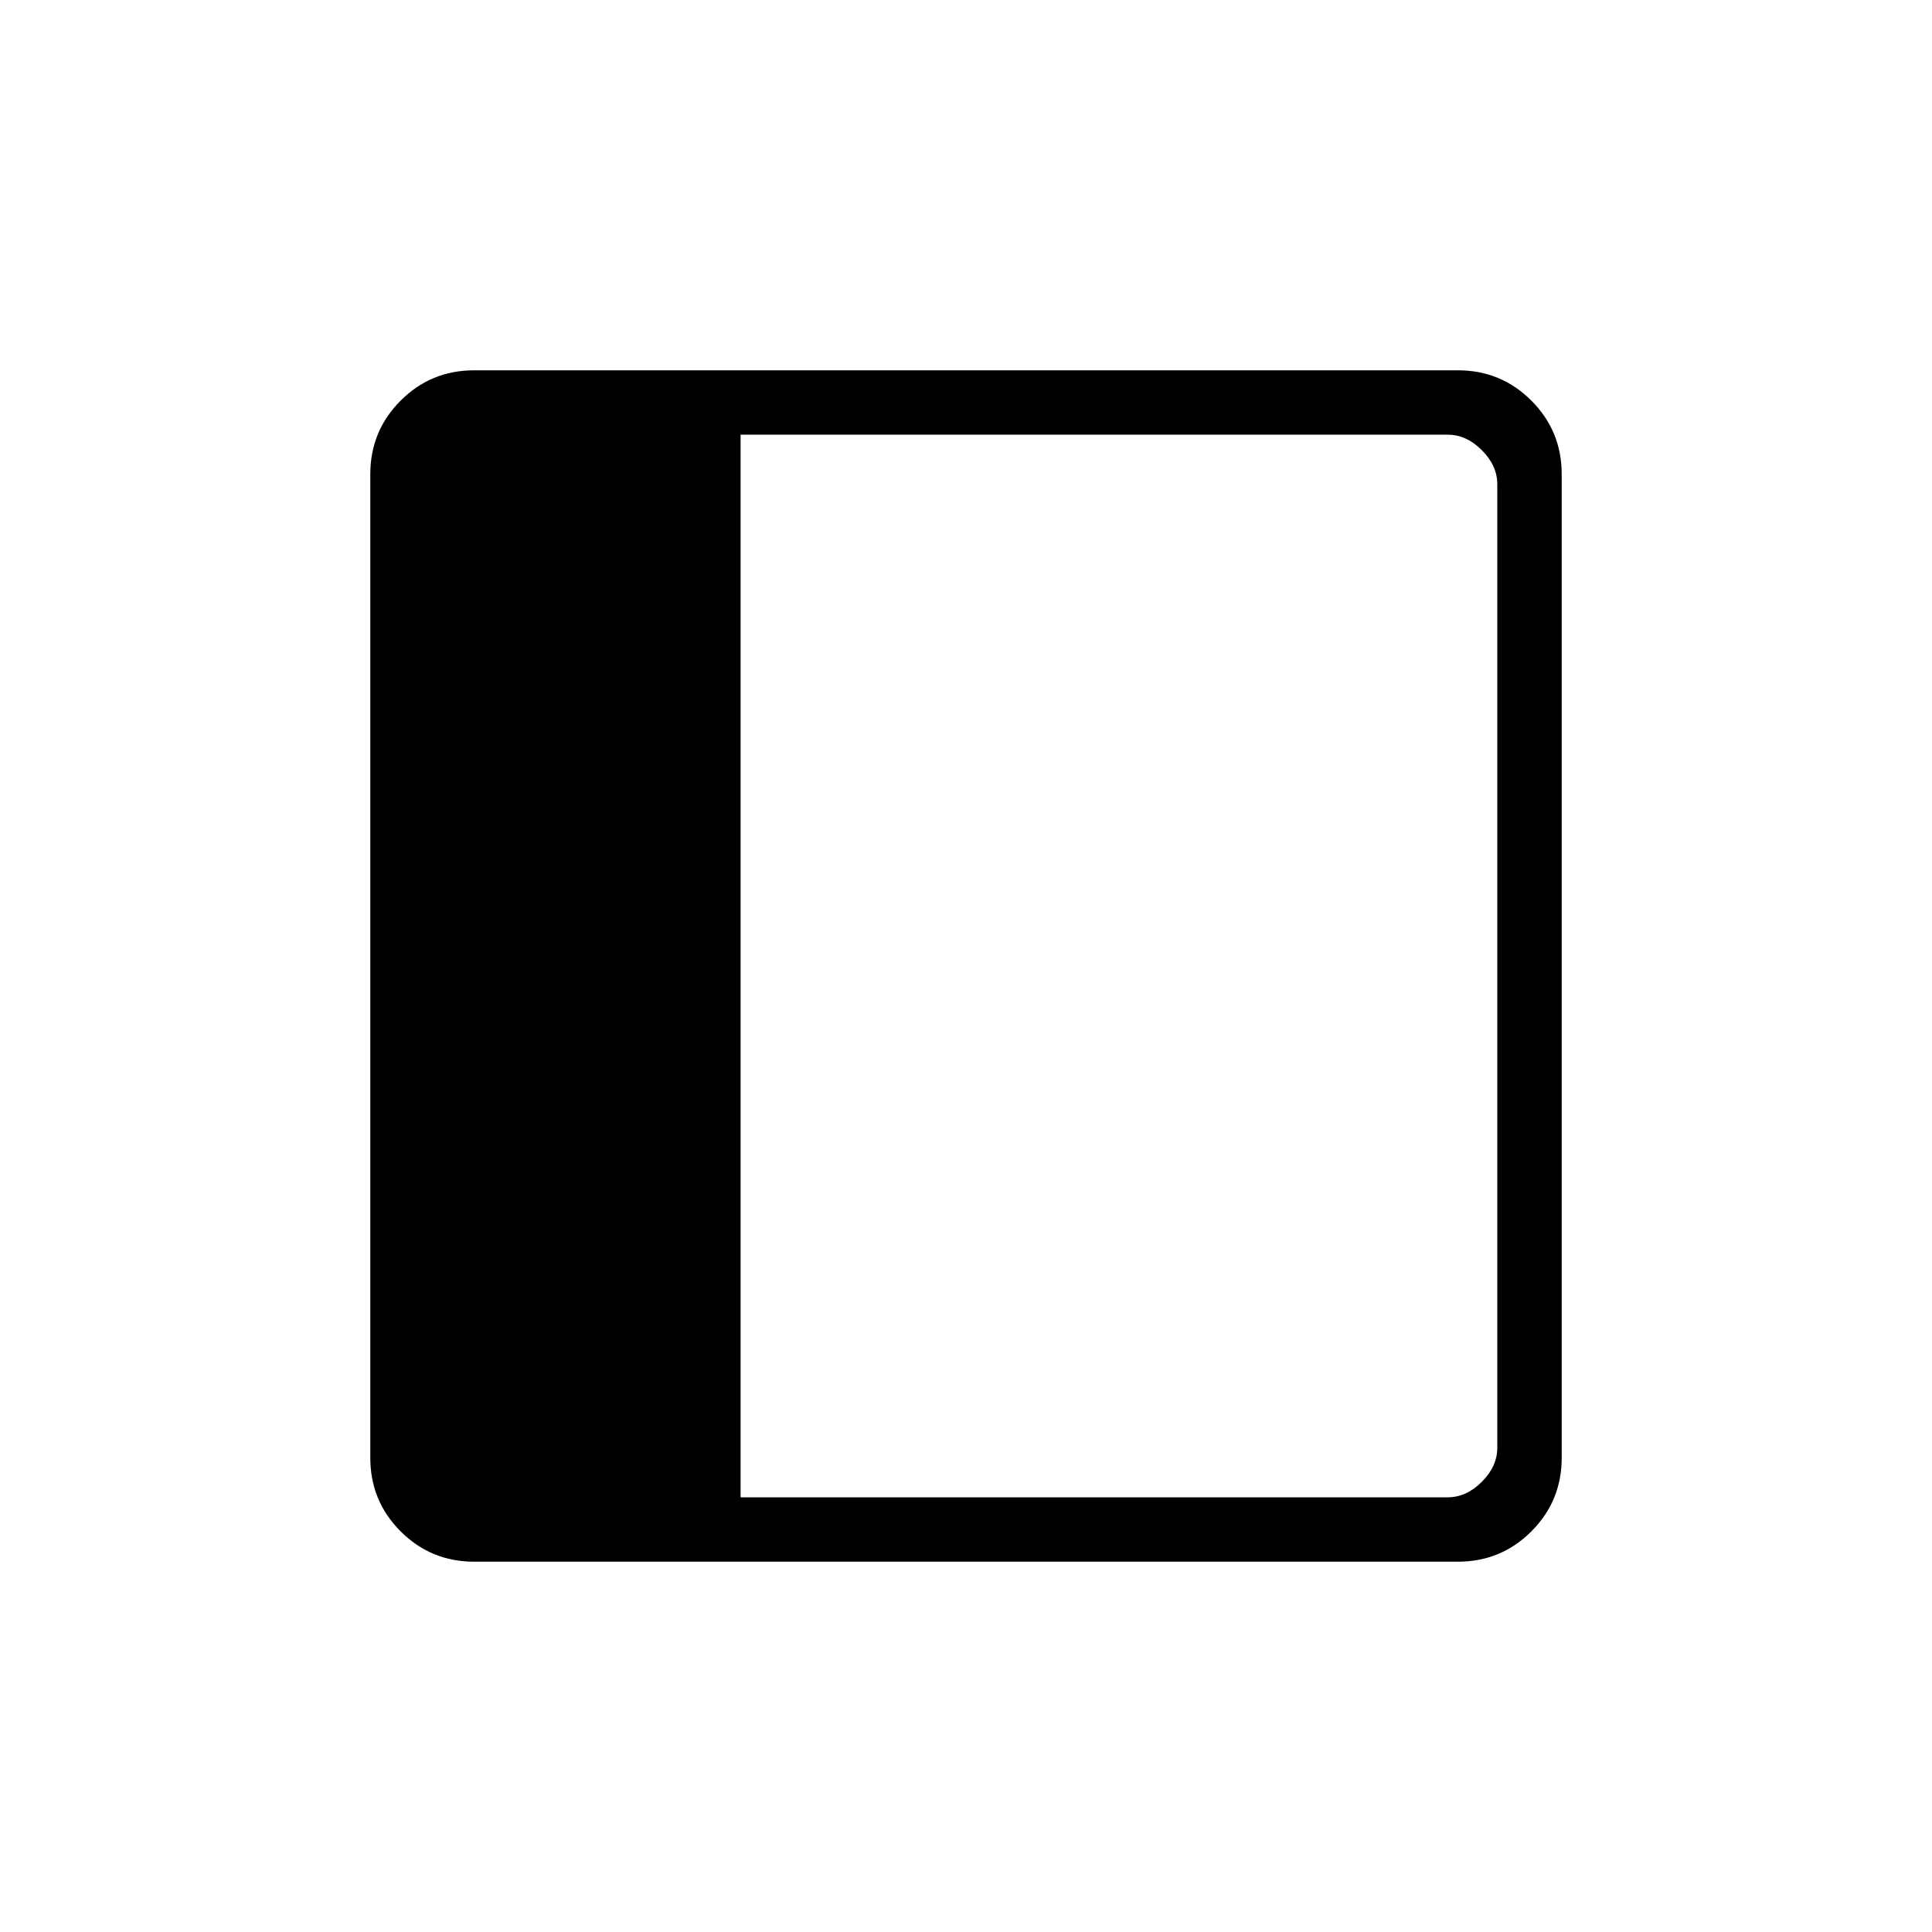<svg xmlns="http://www.w3.org/2000/svg" height="20" viewBox="0 -960 960 960" width="20"><path d="M235.62-184q-21.49 0-36.55-15.07Q184-214.13 184-235.62v-488.76q0-21.49 15.07-36.55Q214.13-776 235.62-776h488.76q21.49 0 36.55 15.07Q776-745.87 776-724.38v488.76q0 21.49-15.07 36.55Q745.87-184 724.38-184H235.62ZM368-216h351.38q9.24 0 16.93-7.69 7.69-7.69 7.69-16.93v-478.76q0-9.24-7.69-16.93-7.69-7.69-16.93-7.69H368v528Z"/></svg>